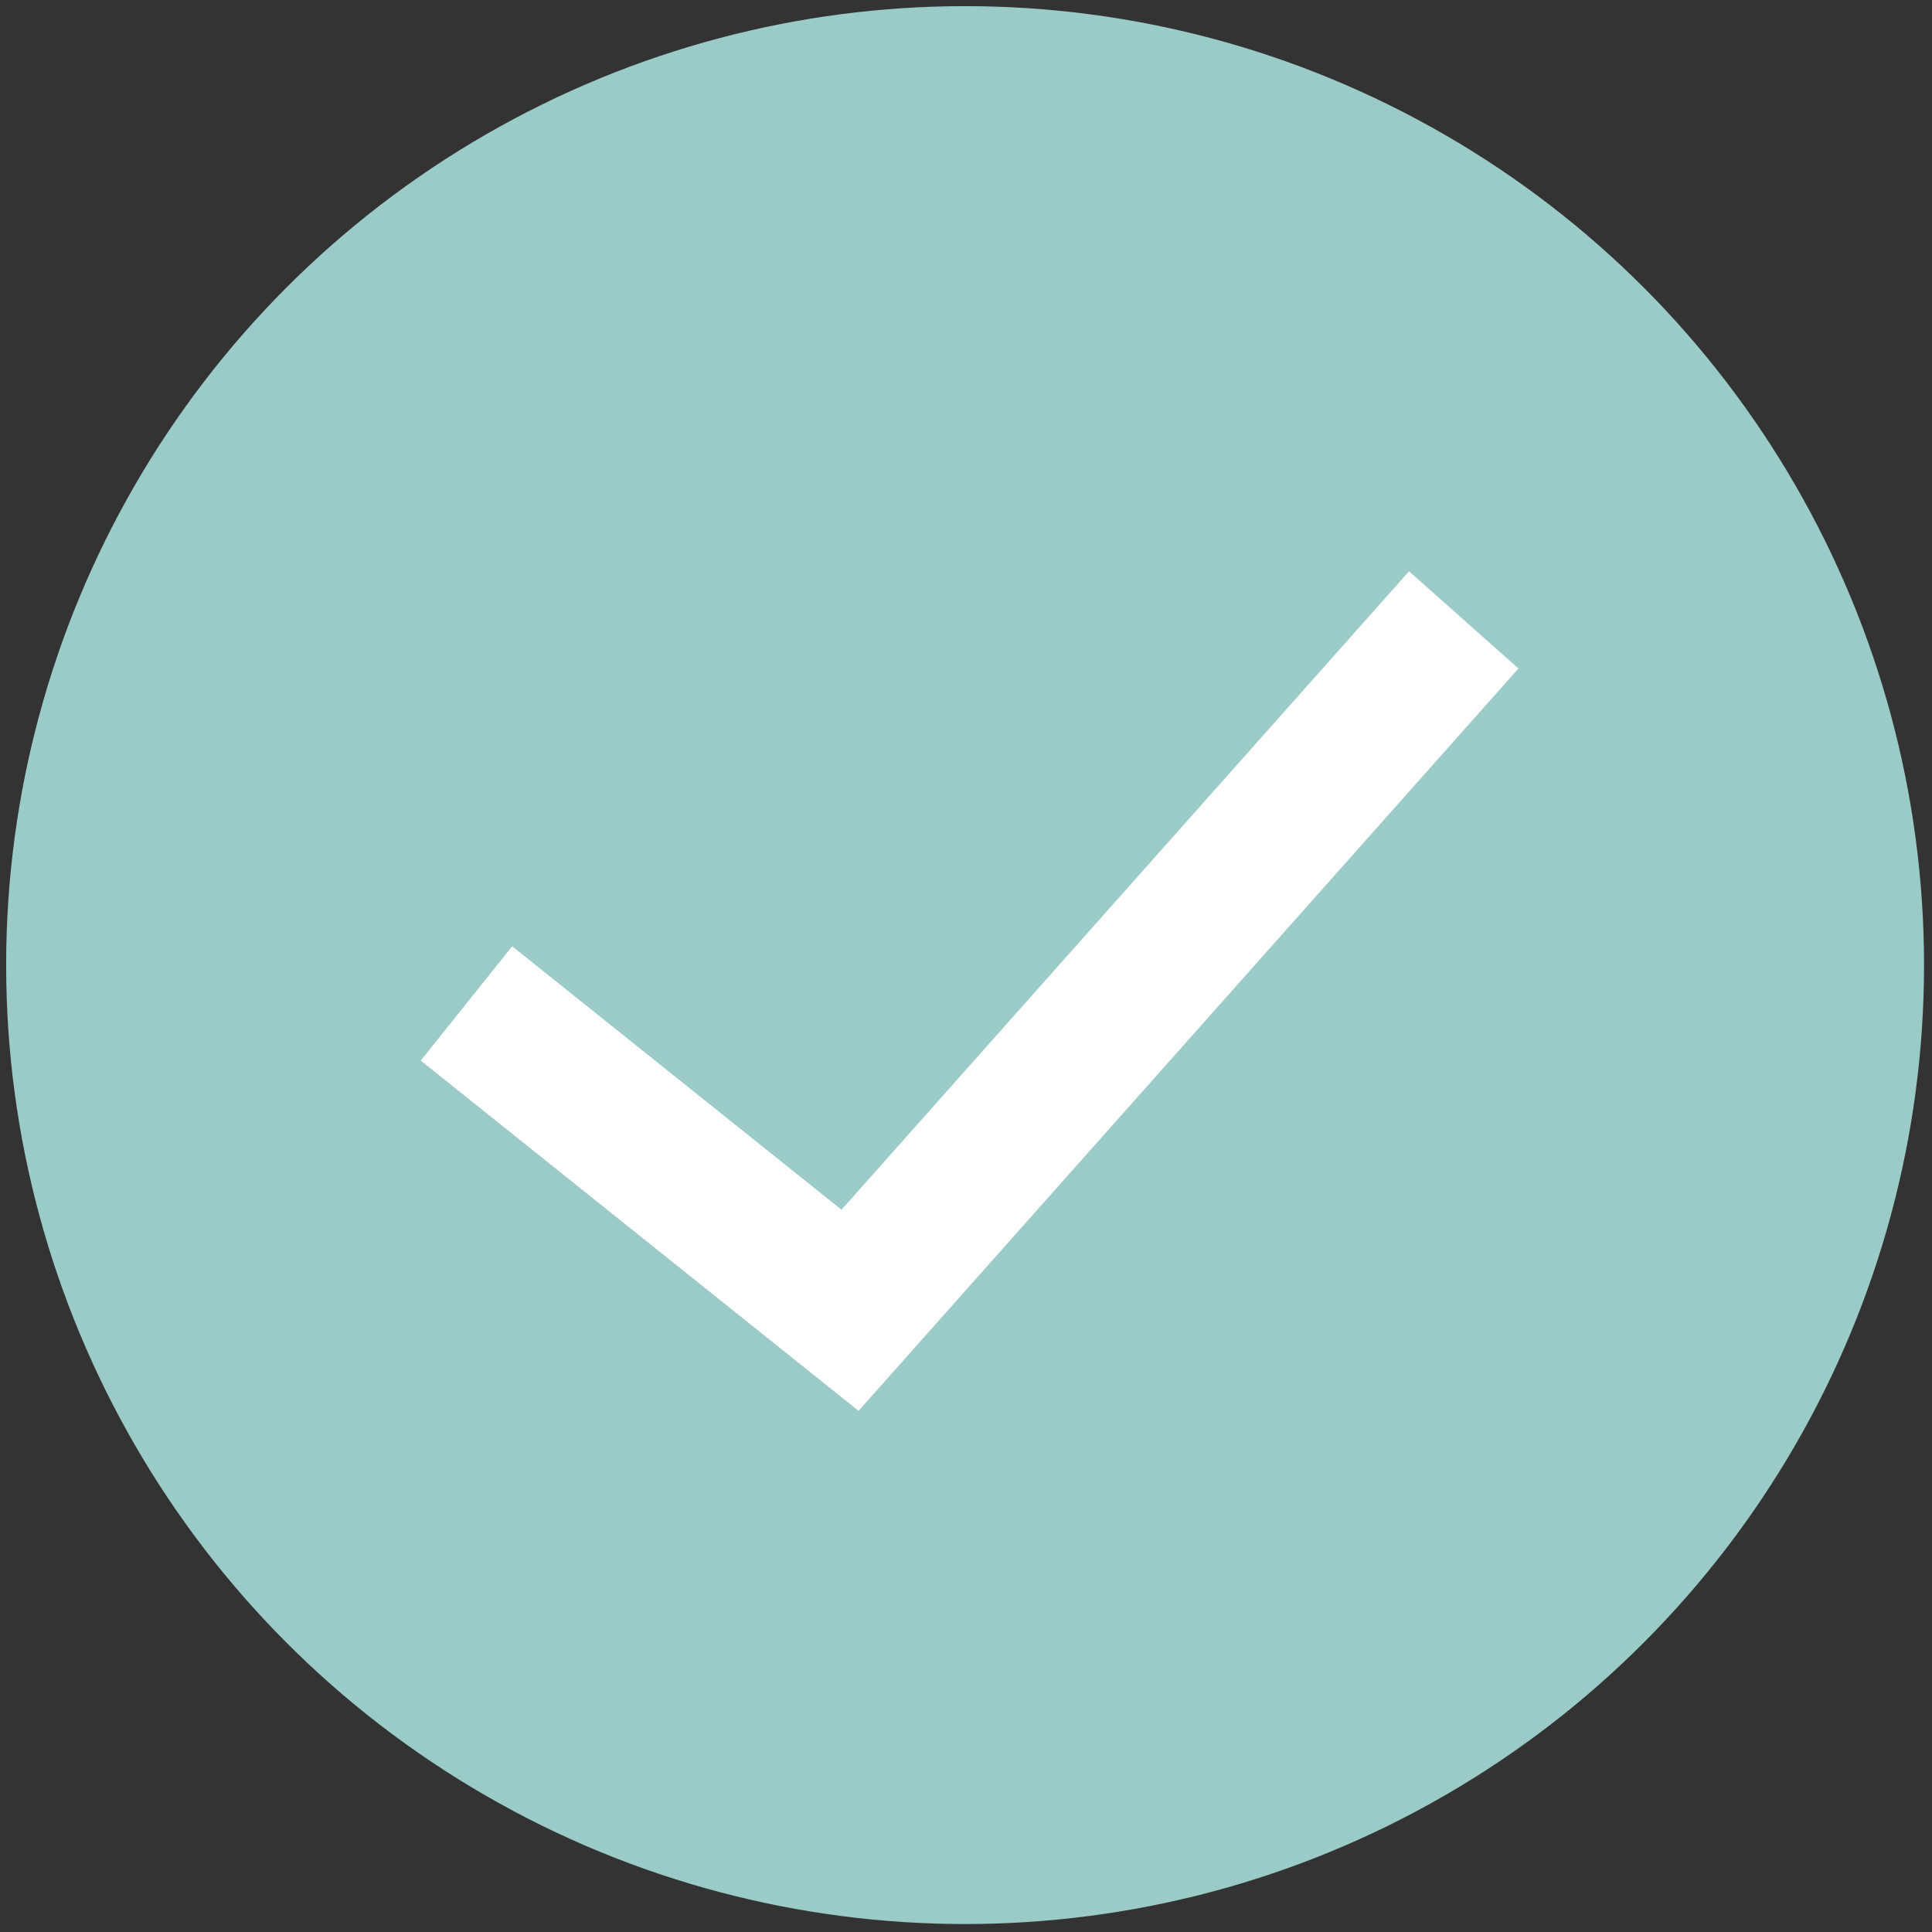<?xml version="1.0" encoding="UTF-8"?>
<svg width="66px" height="66px" viewBox="0 0 66 66" version="1.1" xmlns="http://www.w3.org/2000/svg" xmlns:xlink="http://www.w3.org/1999/xlink">
    <rect x="0" y="0" width="66" height="66" fill="#333333" stroke="none"/>
    <!-- Generator: Sketch 41 (35326) - http://www.bohemiancoding.com/sketch -->
    <title>success</title>
    <desc>Created with Sketch.</desc>
    <defs></defs>
    <g id="Symbols" stroke="none" stroke-width="1" fill="none" fill-rule="evenodd">
        <g id="success">
            <g>
                <circle id="Oval" fill="#9ACBC7" cx="32.969" cy="32.969" r="32.759"></circle>
                <polyline id="Shape" stroke="#FFFFFF" stroke-width="5" points="50.004 21.176 29.038 44.762 15.934 34.279"></polyline>
            </g>
        </g>
    </g>
</svg>